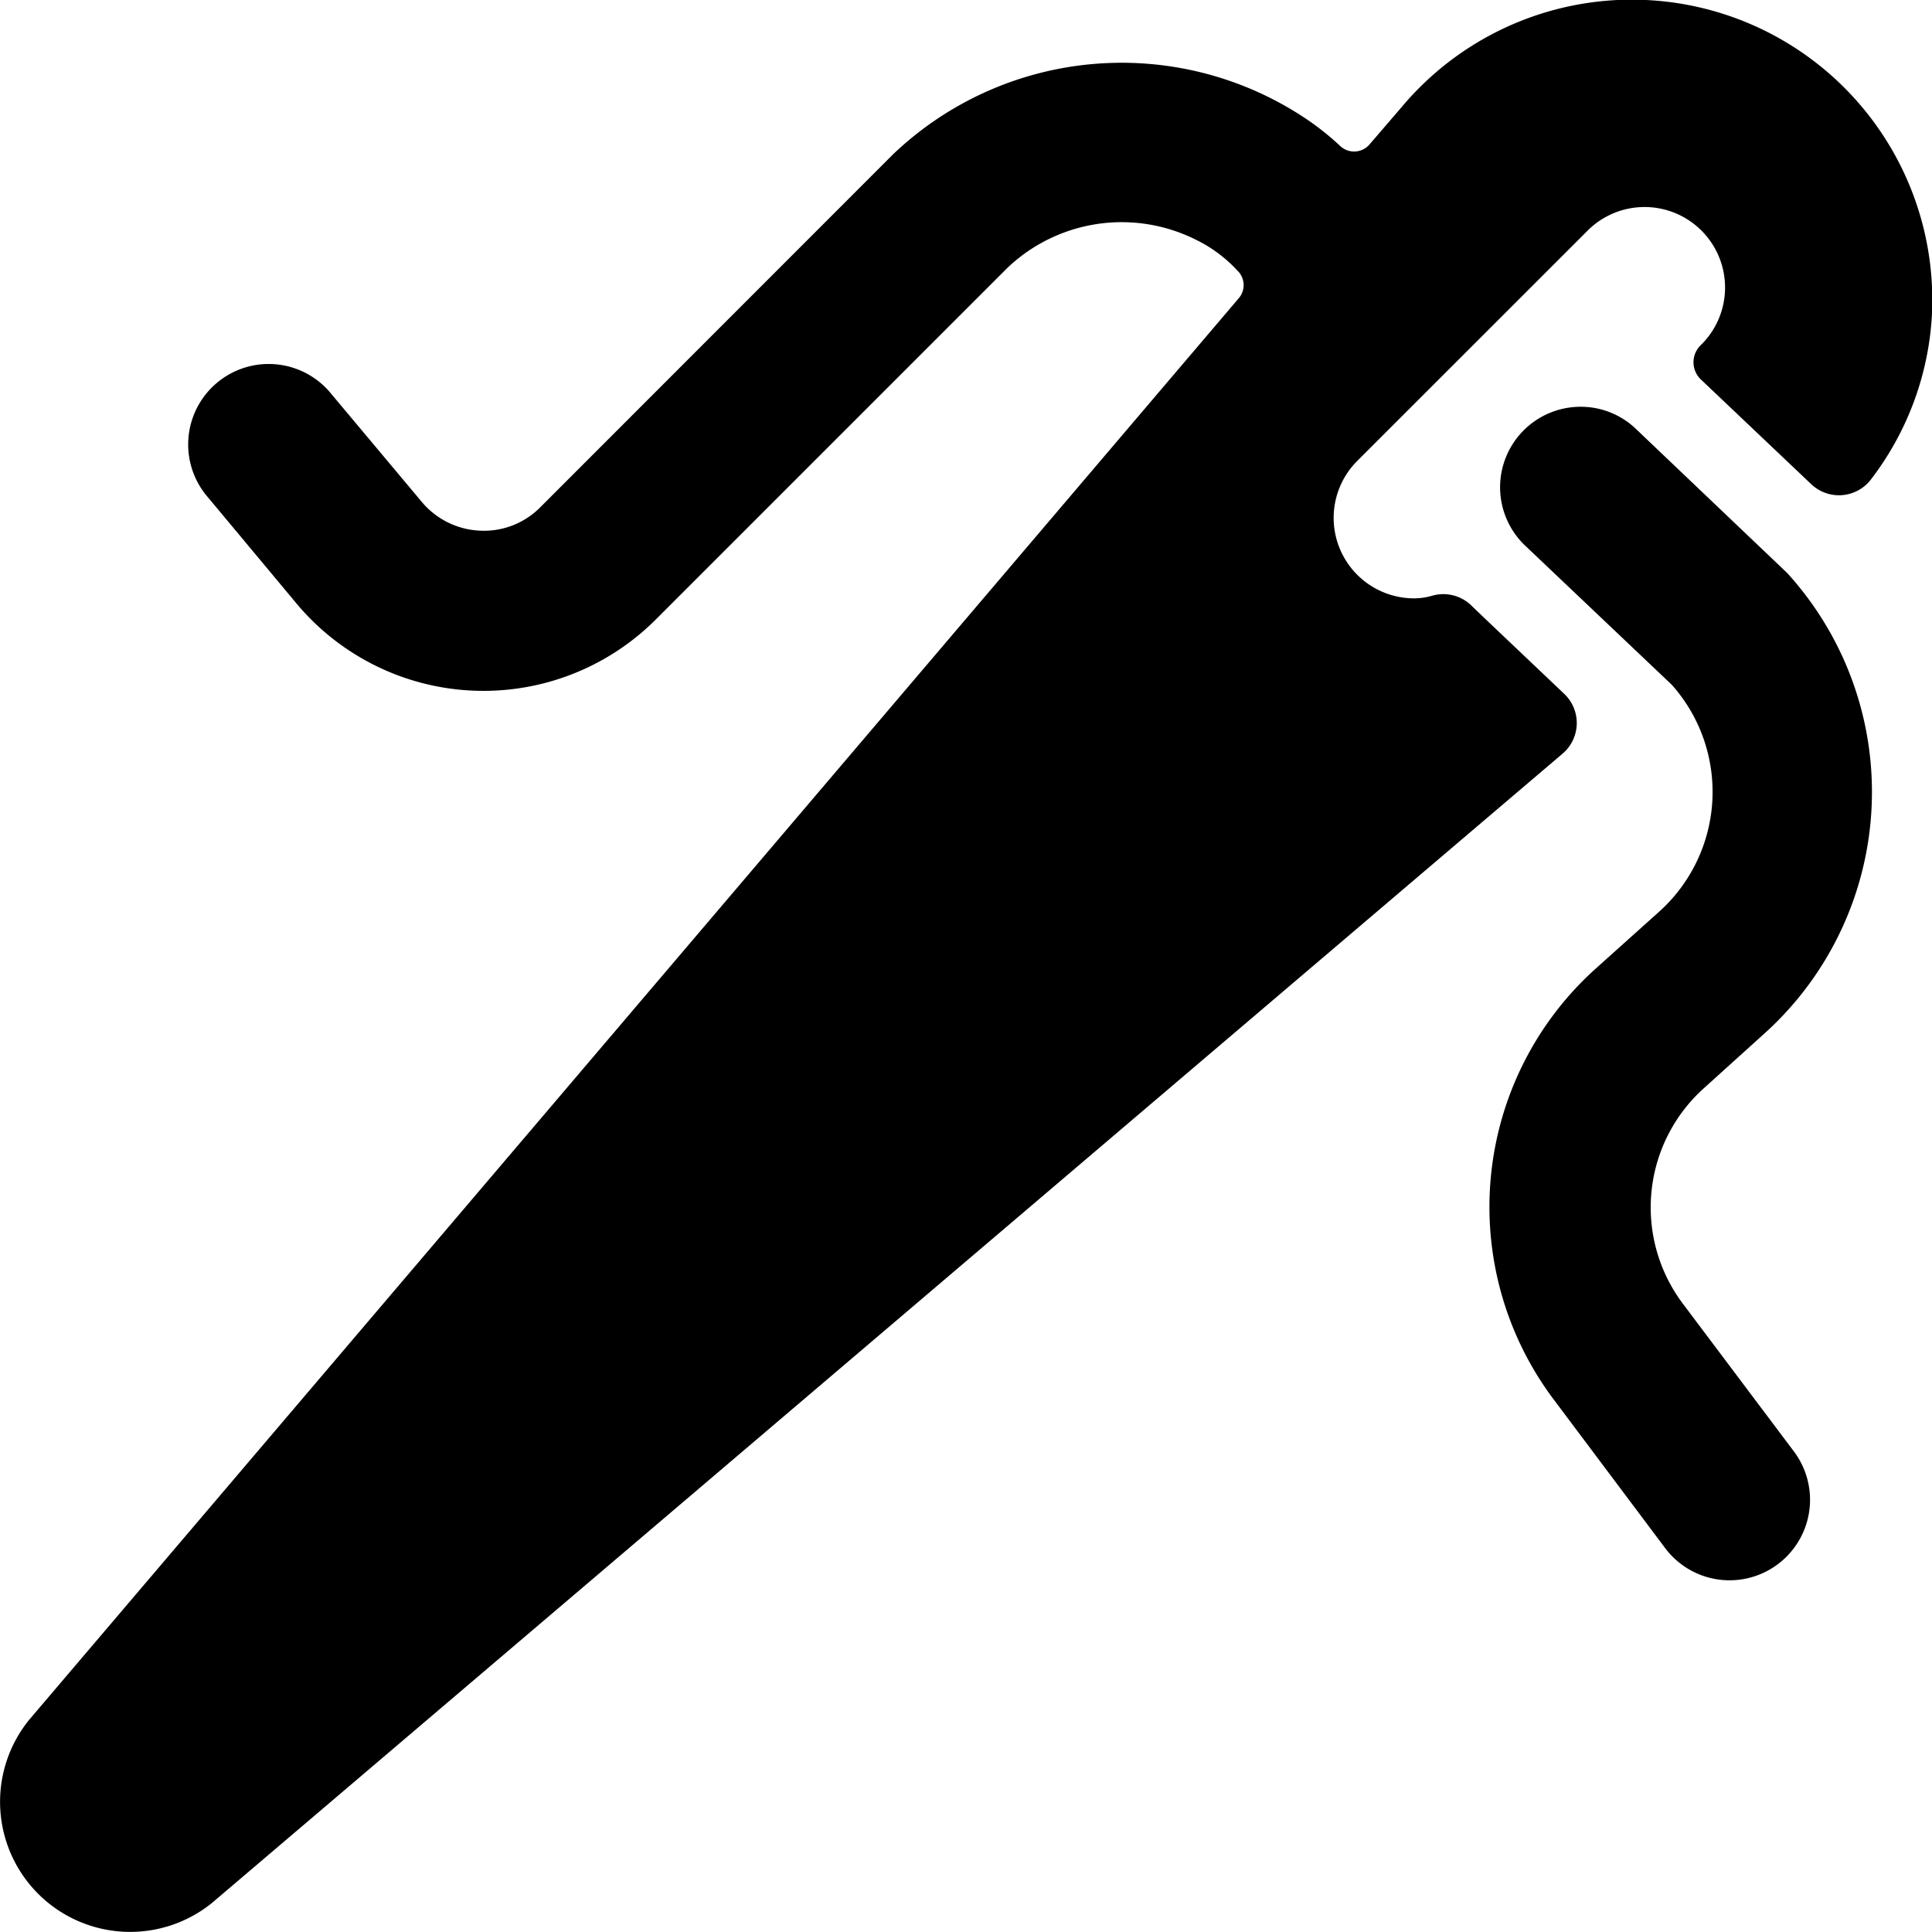 <svg id="Bold" xmlns="http://www.w3.org/2000/svg" viewBox="0 0 24 24"><title>clothes-design-needle</title><path d="M21.951,12.809A4.039,4.039,0,0,0,22.2,7.117L20.323,5.329a.99.99,0,0,0-.688-.276,1,1,0,0,0-.689,1.725l1.822,1.729a2,2,0,0,1-.155,2.816l-.78.7a3.981,3.981,0,0,0-.524,5.373l1.376,1.835a1,1,0,0,0,.8.4,1,1,0,0,0,.8-1.6L20.909,16.2a1.99,1.99,0,0,1,.263-2.687Z"/><path d="M19.587,8.995a.5.5,0,0,0-.156-.376c-.711-.676-1.006-.954-1.151-1.095a.5.5,0,0,0-.488-.124.811.811,0,0,1-.225.033,1,1,0,0,1-.707-1.707l2.85-2.849a1,1,0,1,1,1.414,1.414.295.295,0,0,0,.005.423l1.37,1.3a.5.5,0,0,0,.744-.06A3.689,3.689,0,0,0,24,3.894,3.732,3.732,0,0,0,17.412,1.33l-.4.465a.252.252,0,0,1-.361.021,3.416,3.416,0,0,0-.4-.322,4.115,4.115,0,0,0-5.154.42L6.713,6.3a.984.984,0,0,1-.752.292,1,1,0,0,1-.723-.359L4.121,4.9a1,1,0,1,0-1.536,1.28L3.7,7.517a3.028,3.028,0,0,0,4.425.2l4.389-4.389a2.059,2.059,0,0,1,2.332-.355,1.729,1.729,0,0,1,.525.388.249.249,0,0,1,.018.343L.364,21.362a1.616,1.616,0,0,0,2.273,2.274l.008-.007L19.411,9.362A.5.5,0,0,0,19.587,8.995Z"/></svg>